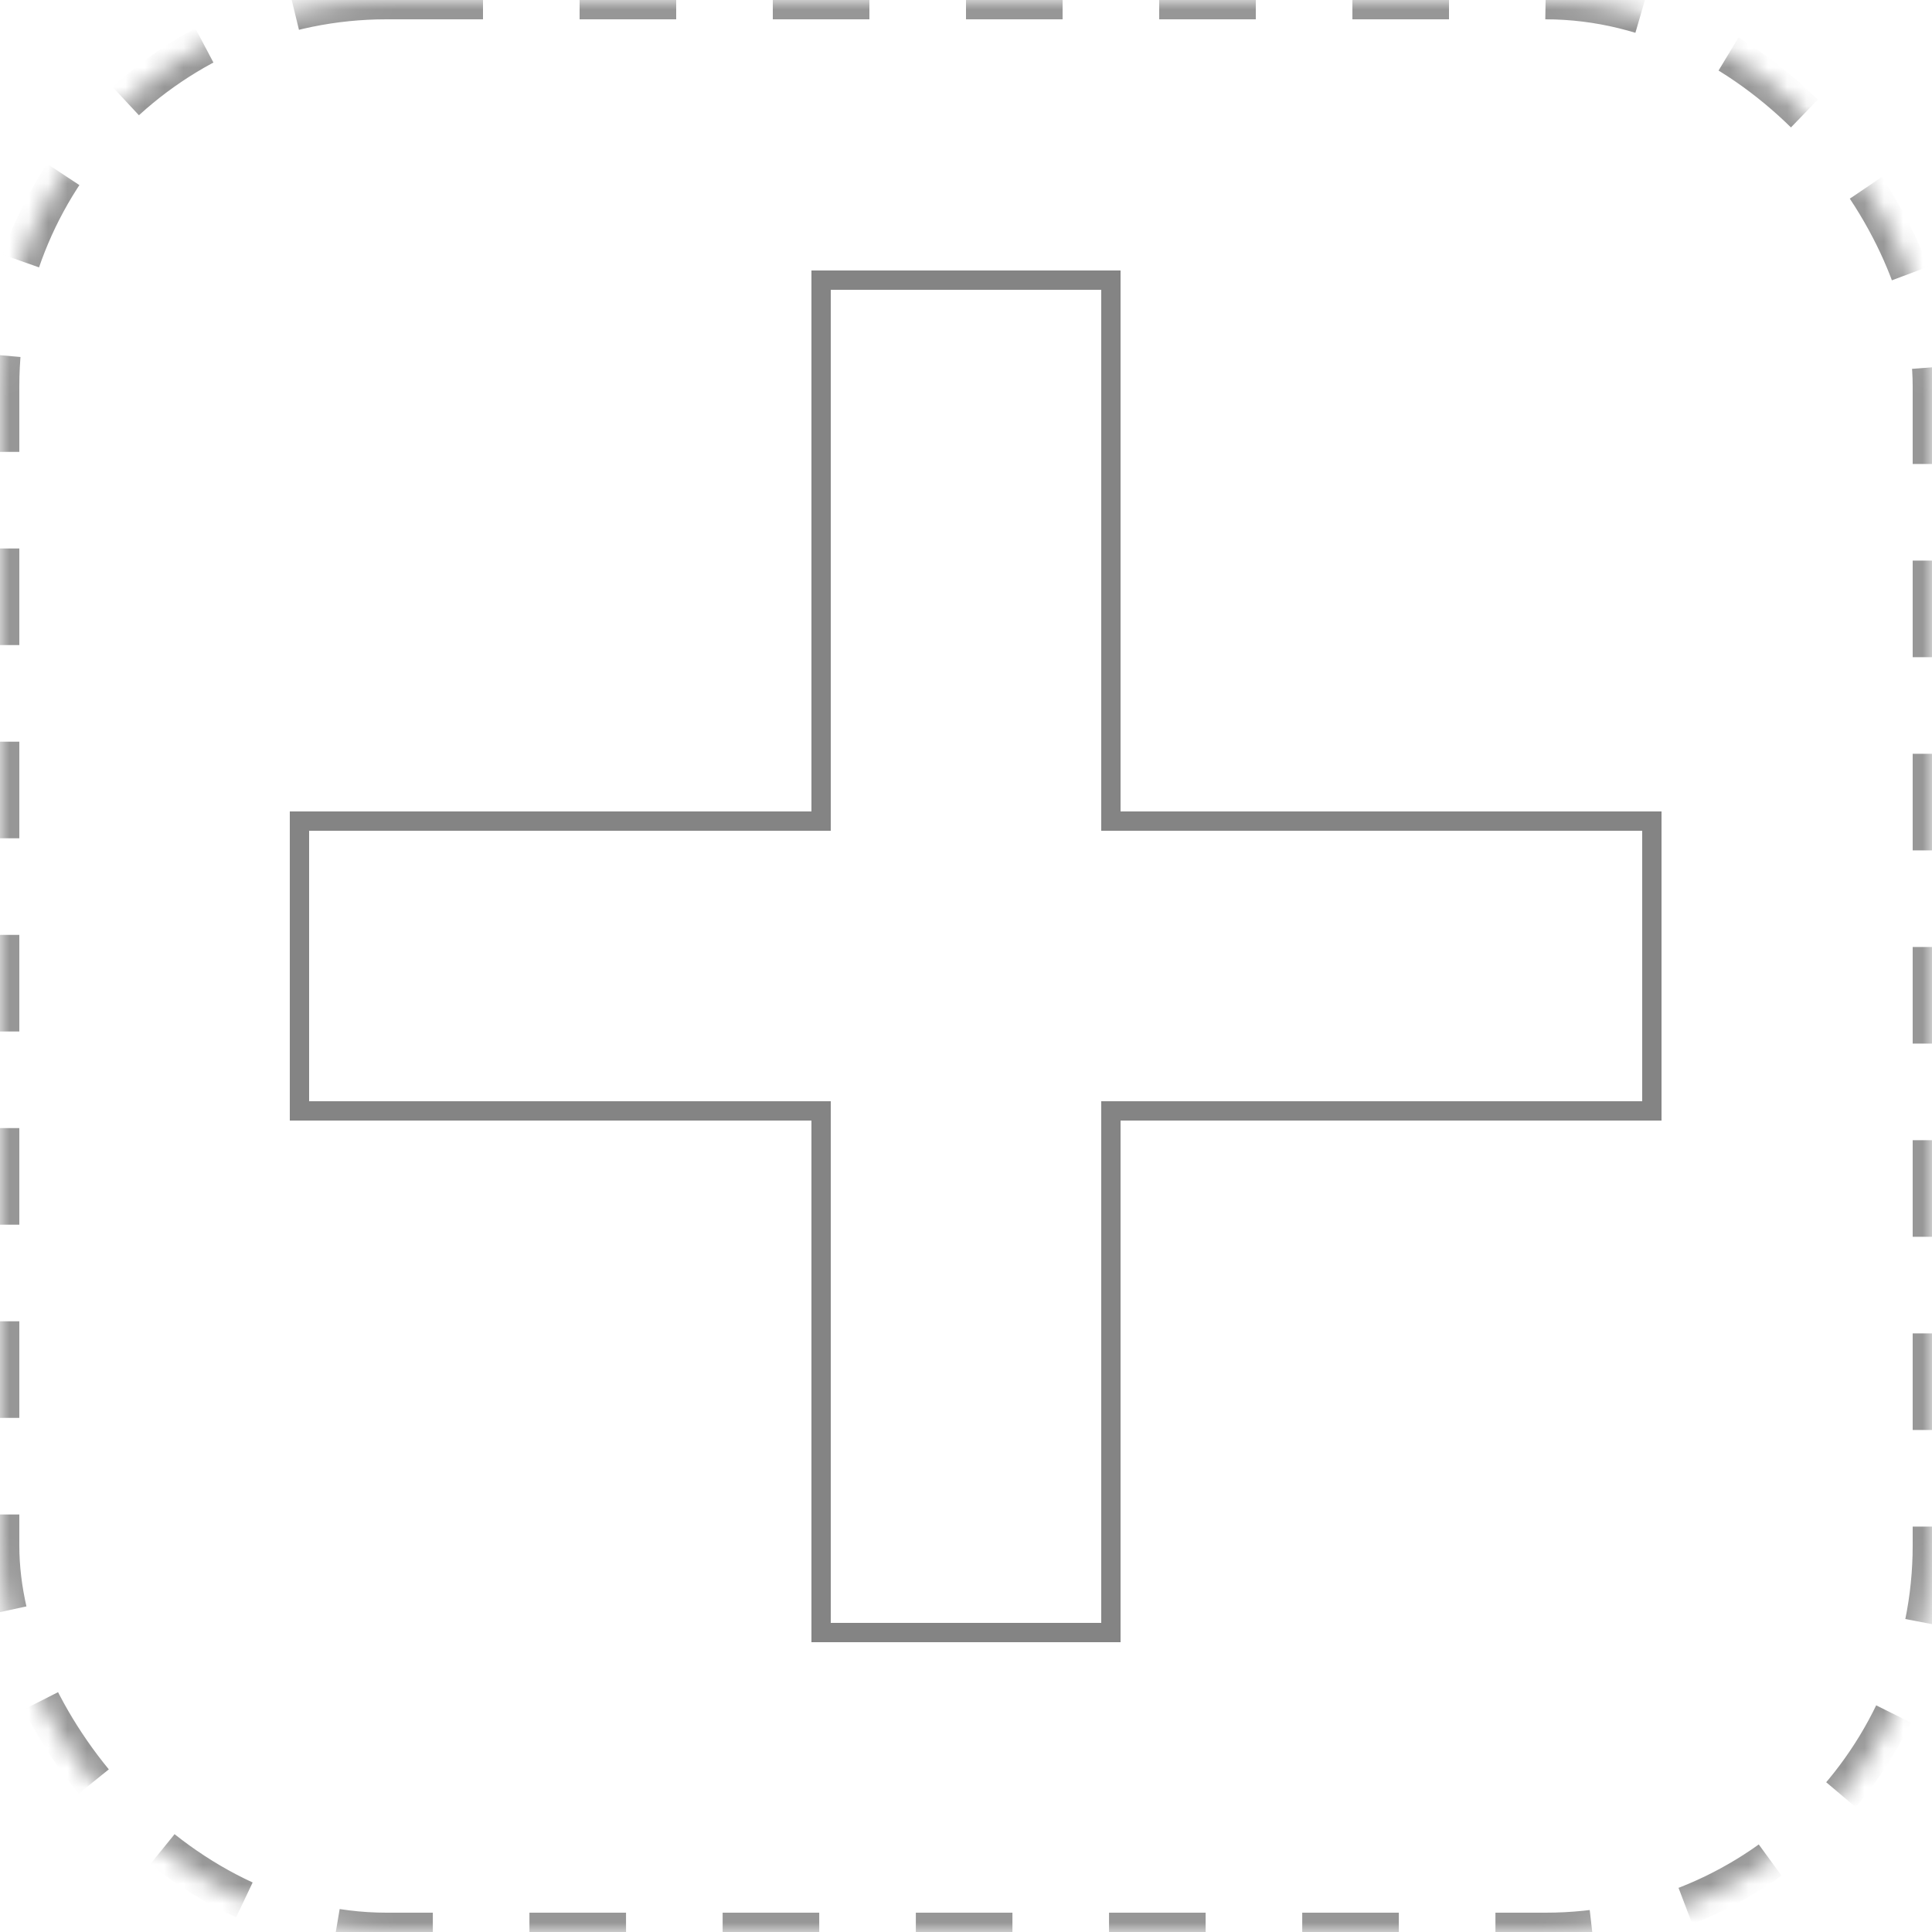 <?xml version="1.0" encoding="UTF-8"?>
<svg width="100px" height="100px" viewBox="0 0 100 100" version="1.1" xmlns="http://www.w3.org/2000/svg" xmlns:xlink="http://www.w3.org/1999/xlink">
    <!-- Generator: Sketch 45.2 (43514) - http://www.bohemiancoding.com/sketch -->
    <title>Group</title>
    <desc>Created with Sketch.</desc>
    <defs>
        <rect id="path-1" x="0" y="0" width="100" height="100" rx="20"></rect>
        <mask id="mask-2" maskContentUnits="userSpaceOnUse" maskUnits="objectBoundingBox" x="0" y="0" width="100" height="100" fill="white">
            <use xlink:href="#path-1"></use>
        </mask>
    </defs>
    <g id="Page-1" stroke="none" stroke-width="1" fill="none" fill-rule="evenodd">
        <g id="Group">
            <use id="Rectangle" stroke="#979797" mask="url(#mask-2)" stroke-width="2" stroke-dasharray="5" xlink:href="#path-1"></use>
            <path d="M57.5,14.5 L42.5,14.5 L42.5,42.5 L15.5,42.5 L15.5,57.5 L42.5,57.5 L42.5,84.5 L57.5,84.5 L57.5,57.5 L85.5,57.5 L85.5,42.5 L57.5,42.5 L57.5,14.5 Z" id="Combined-Shape" stroke="#848484"></path>
        </g>
    </g>
</svg>